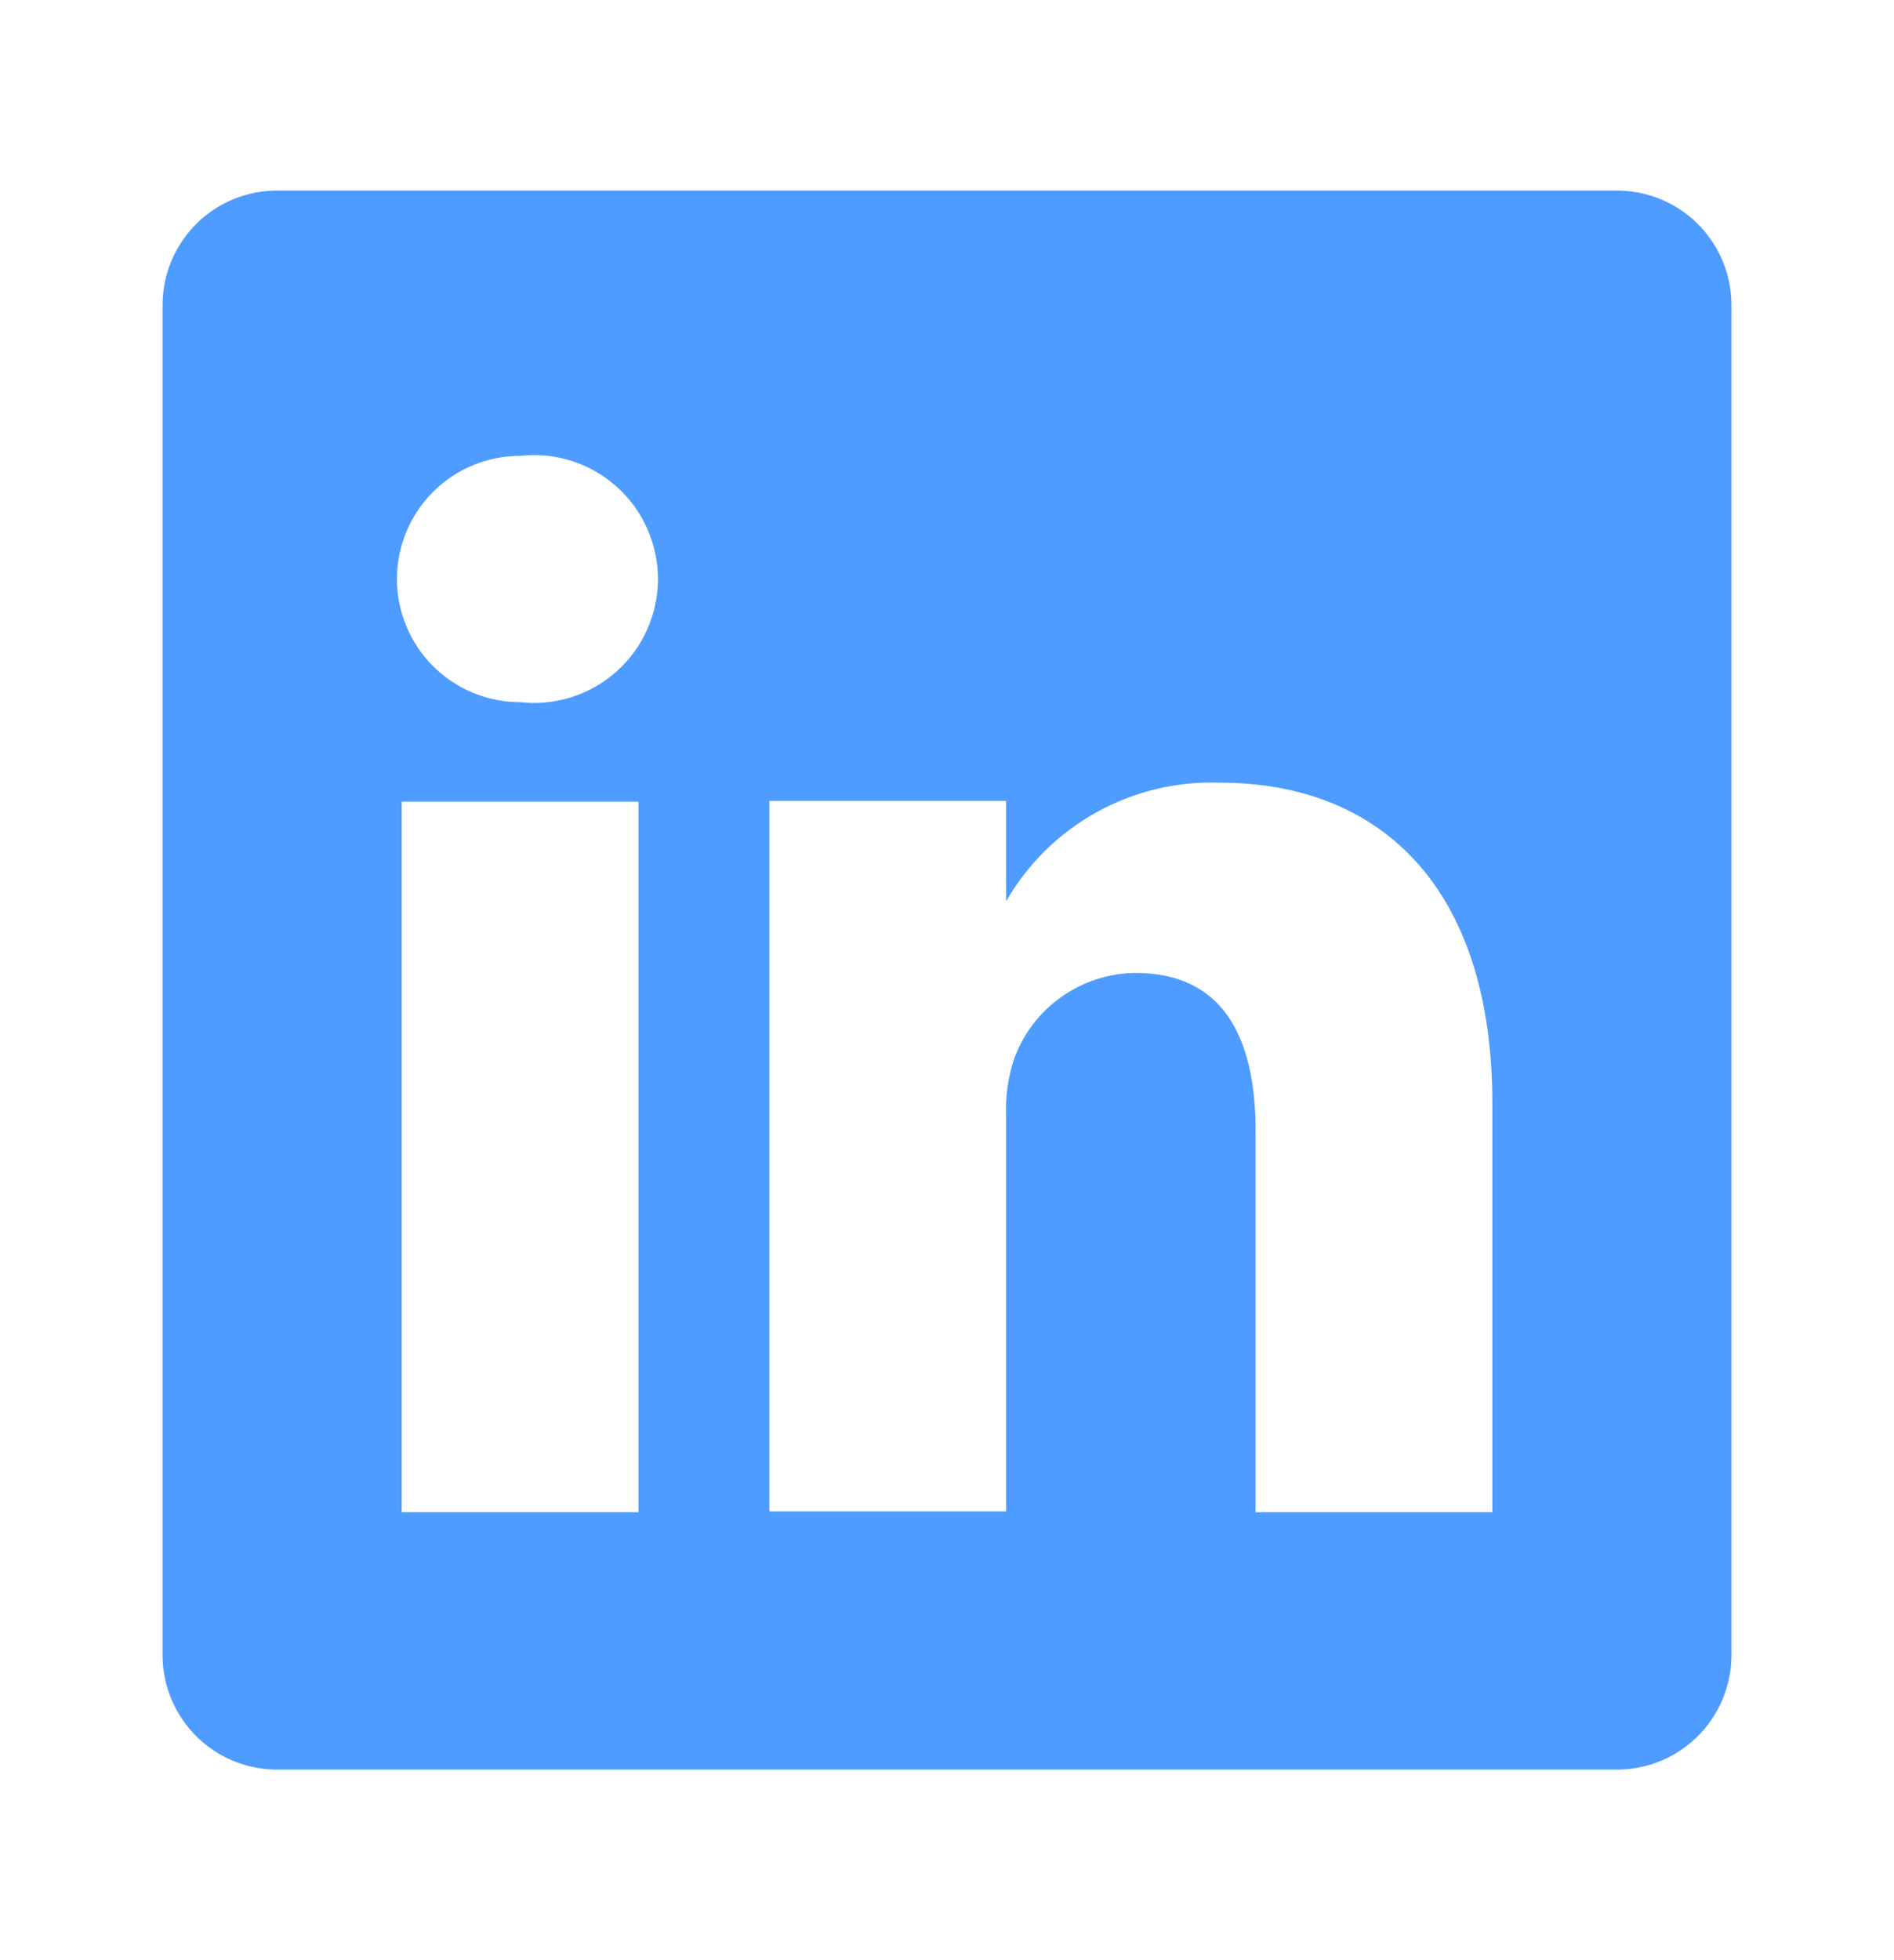 <svg xmlns="http://www.w3.org/2000/svg" width="29" height="30" viewBox="0 0 29 30" fill="none">
  <path d="M24.735 2.917H4.266C4.035 2.913 3.807 2.956 3.593 3.041C3.379 3.126 3.184 3.252 3.019 3.413C2.855 3.573 2.723 3.765 2.632 3.976C2.541 4.187 2.492 4.415 2.489 4.645V25.355C2.492 25.585 2.541 25.813 2.632 26.024C2.723 26.235 2.855 26.427 3.019 26.587C3.184 26.748 3.379 26.874 3.593 26.959C3.807 27.044 4.035 27.087 4.266 27.083H24.735C24.965 27.087 25.193 27.044 25.407 26.959C25.621 26.874 25.816 26.748 25.981 26.587C26.146 26.427 26.277 26.235 26.368 26.024C26.459 25.813 26.508 25.585 26.511 25.355V4.645C26.508 4.415 26.459 4.187 26.368 3.976C26.277 3.765 26.146 3.573 25.981 3.413C25.816 3.252 25.621 3.126 25.407 3.041C25.193 2.956 24.965 2.913 24.735 2.917ZM9.776 23.144H6.151V12.269H9.776V23.144ZM7.963 10.747C7.463 10.747 6.984 10.548 6.63 10.195C6.277 9.841 6.078 9.362 6.078 8.862C6.078 8.362 6.277 7.882 6.63 7.529C6.984 7.175 7.463 6.977 7.963 6.977C8.228 6.947 8.497 6.973 8.752 7.054C9.006 7.135 9.241 7.269 9.44 7.447C9.64 7.625 9.799 7.843 9.908 8.087C10.017 8.33 10.074 8.595 10.074 8.862C10.074 9.129 10.017 9.393 9.908 9.637C9.799 9.881 9.64 10.099 9.44 10.277C9.241 10.455 9.006 10.588 8.752 10.669C8.497 10.751 8.228 10.777 7.963 10.747ZM22.85 23.144H19.225V17.308C19.225 15.846 18.705 14.891 17.388 14.891C16.98 14.894 16.584 15.022 16.251 15.258C15.918 15.493 15.665 15.825 15.527 16.208C15.433 16.492 15.392 16.791 15.406 17.09V23.132H11.781C11.781 23.132 11.781 13.248 11.781 12.257H15.406V13.792C15.736 13.22 16.215 12.749 16.792 12.43C17.369 12.111 18.022 11.955 18.681 11.979C21.098 11.979 22.85 13.538 22.85 16.885V23.144Z" fill="#4E9CFF"/>
</svg>